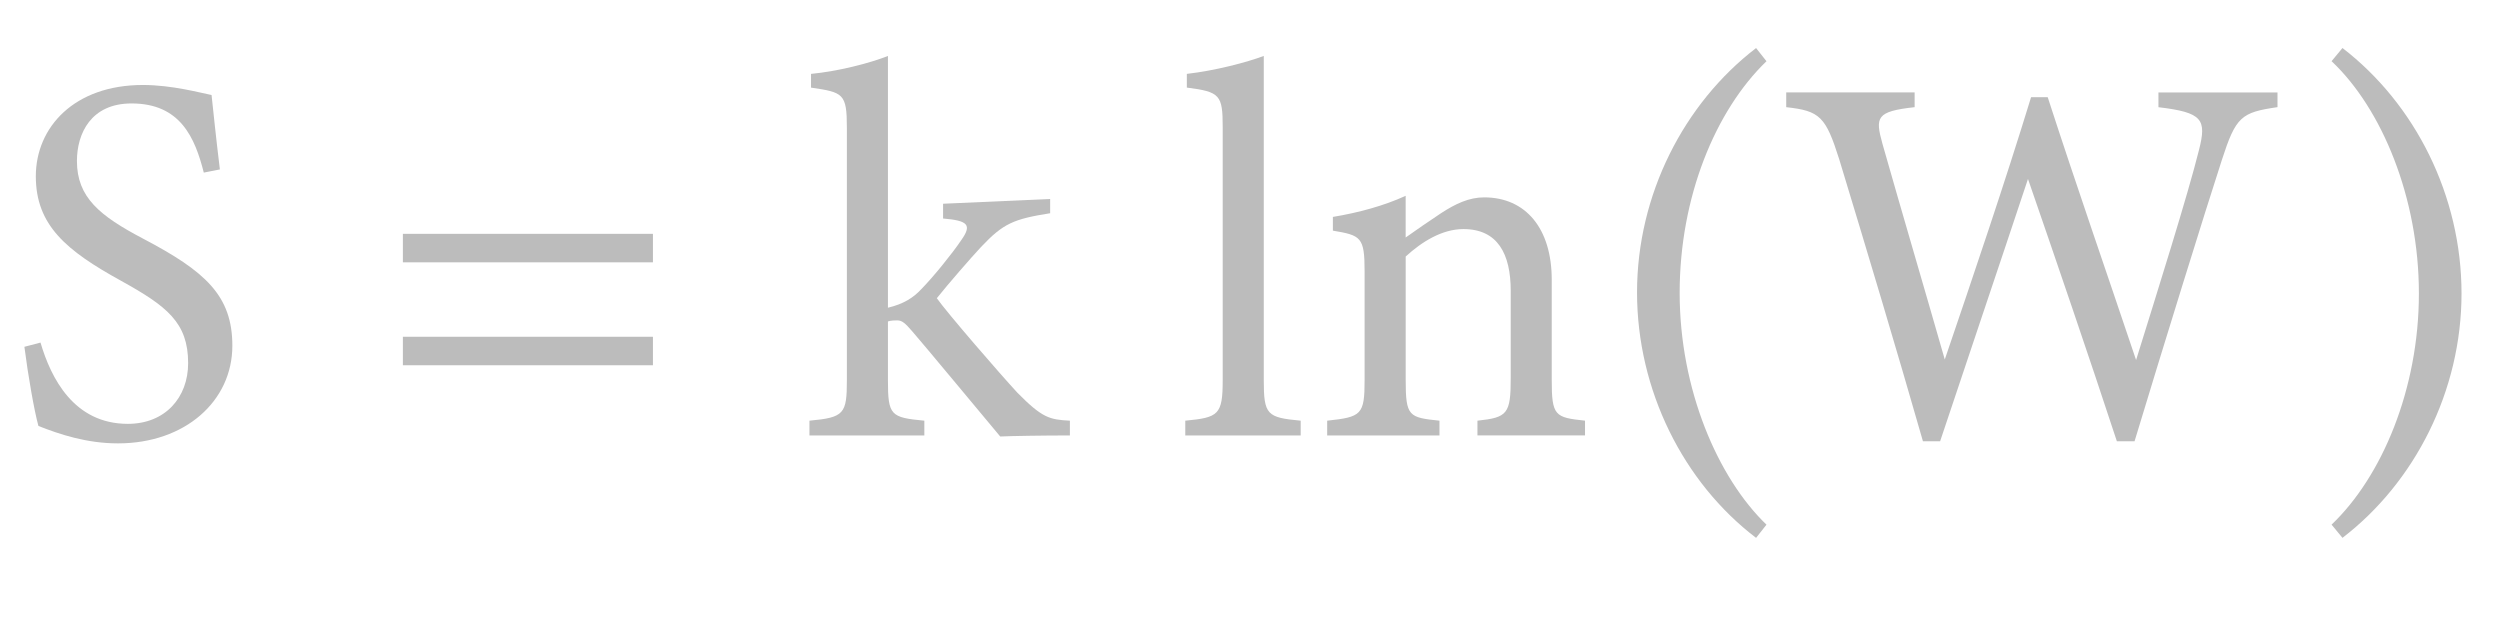 <?xml version="1.0" encoding="UTF-8"?>
<svg id="uuid-32e6cc4a-addc-460d-a4d1-27783131067a" data-name="图层 1" xmlns="http://www.w3.org/2000/svg" width="1024" height="256.84" viewBox="0 0 1024 256.84">
  <defs>
    <style>
      .uuid-437e5c4f-6f3d-486b-a41e-06dd49f80dc6 {
        fill: #bcbcbc;
      }
    </style>
  </defs>
  <path class="uuid-437e5c4f-6f3d-486b-a41e-06dd49f80dc6" d="M83.47,70.69c-3.62-14.27-9.58-28.32-29.6-28.32-16.61,0-22.36,12.32-22.36,23.57,0,14.92,9.37,22.48,27.04,31.78,25.55,13.4,36.62,23.35,36.62,43.89,0,22.7-19.38,40-46.85,40-12.78,0-23.85-3.68-32.58-7.13-1.7-6.05-4.26-20.76-5.75-32.43l6.6-1.73c4.26,14.49,13.63,33.29,35.77,33.29,15.33,0,24.7-10.81,24.7-24.86,0-16.65-8.73-23.35-27.47-33.73-22.36-12.32-34.92-22.7-34.92-42.81s15.76-37.4,43.87-37.4c11.92,0,23.64,3.24,28.11,4.11,.85,7.78,1.7,16.43,3.41,30.48l-6.6,1.3Z"/>
  <path class="uuid-437e5c4f-6f3d-486b-a41e-06dd49f80dc6" d="M165.02,107.45v-11.67h102.42v11.67h-102.42Zm0,42.16v-11.67h102.42v11.67h-102.42Z"/>
  <path class="uuid-437e5c4f-6f3d-486b-a41e-06dd49f80dc6" d="M438.22,178.36c-11.5,0-24.06,.22-28.53,.43-1.28-1.51-34.71-41.73-35.99-43.02-2.98-3.46-4.26-4.54-6.17-4.54-.85,0-2.56,0-3.83,.43v24c0,14.49,1.06,15.35,14.91,16.65v6.05h-47.06v-6.05c14.27-1.3,15.33-2.81,15.33-16.65V52.32c0-14.05-1.49-14.49-14.69-16.43v-5.62c11.07-1.08,23.85-4.32,31.51-7.35V126.04c6.39-1.51,10.43-4.11,13.63-7.57,4.9-4.97,12.78-14.7,16.4-20.11,4.47-6.27,2.77-8-7.45-8.86v-6.05l43.86-1.95v5.84c-14.91,2.38-19.16,4.11-28.32,13.84-4.05,4.32-13.63,15.35-18.1,20.97,4.26,6.05,25.98,31.13,33,38.7,10.22,10.38,13.2,11.03,21.51,11.46v6.05Z"/>
  <path class="uuid-437e5c4f-6f3d-486b-a41e-06dd49f80dc6" d="M485.49,178.36v-6.05c13.63-1.3,15.33-2.38,15.33-16.65V52.1c0-13.19-1.06-14.49-14.69-16.22v-5.62c11.5-1.3,24.7-4.76,31.51-7.35V155.66c0,14.27,1.28,15.35,15.12,16.65v6.05h-47.27Z"/>
  <path class="uuid-437e5c4f-6f3d-486b-a41e-06dd49f80dc6" d="M605.16,178.36v-6.05c12.35-1.3,13.63-2.81,13.63-17.51v-35.67c0-15.13-5.32-25.3-19.38-25.3-8.73,0-17.04,5.19-23.64,11.24v50.59c0,14.92,1.28,15.35,13.84,16.65v6.05h-46v-6.05c14.05-1.51,15.33-2.38,15.33-16.65v-44.54c0-14.05-1.49-14.7-12.99-16.65v-5.62c10.43-1.73,20.87-4.54,29.81-8.65v17.08c4.26-3.03,8.94-6.27,14.48-9.95,5.96-3.89,11.5-6.49,17.67-6.49,17.03,0,27.68,12.76,27.68,33.73v41.08c0,14.7,1.28,15.35,13.63,16.65v6.05h-44.08Z"/>
  <path class="uuid-437e5c4f-6f3d-486b-a41e-06dd49f80dc6" d="M719.29,220.31c-29.81-22.7-48.76-60.54-48.76-100.53s19.17-77.4,48.76-100.1l4.26,5.4c-20.87,20.11-35.56,55.56-35.56,94.91s15.54,75.67,35.56,94.91l-4.26,5.41Z"/>
  <path class="uuid-437e5c4f-6f3d-486b-a41e-06dd49f80dc6" d="M932.86,43.89c-14.91,2.16-17.04,3.89-22.78,21.62-7.03,21.62-24.06,76.54-35.77,115.24h-7.24c-11.07-33.73-25.34-75.45-36.41-107.45-12.35,37.19-24.91,74.16-35.99,107.45h-7.03c-10.65-37.19-22.78-77.62-34.28-115.45-5.54-17.51-7.88-19.89-21.72-21.4v-6.05h52.59v6.05c-15.76,1.73-16.18,4.11-13.2,14.92,8.3,29.19,16.82,57.94,25.55,88.43,11.71-34.38,24.49-72,35.35-107.45h6.81c11.92,36.75,23.85,70.91,36.2,107.67,8.94-28.75,21.08-67.24,25.77-86.05,3.19-12.54,1.49-15.35-16.61-17.51v-6.05h48.76v6.05Z"/>
  <path class="uuid-437e5c4f-6f3d-486b-a41e-06dd49f80dc6" d="M959.48,19.67c29.81,22.92,48.76,60.54,48.76,100.53s-19.17,77.4-48.76,100.1l-4.47-5.41c20.65-19.67,35.77-55.56,35.77-94.7s-15.12-75.67-35.77-95.13l4.47-5.4Z"/>
</svg>